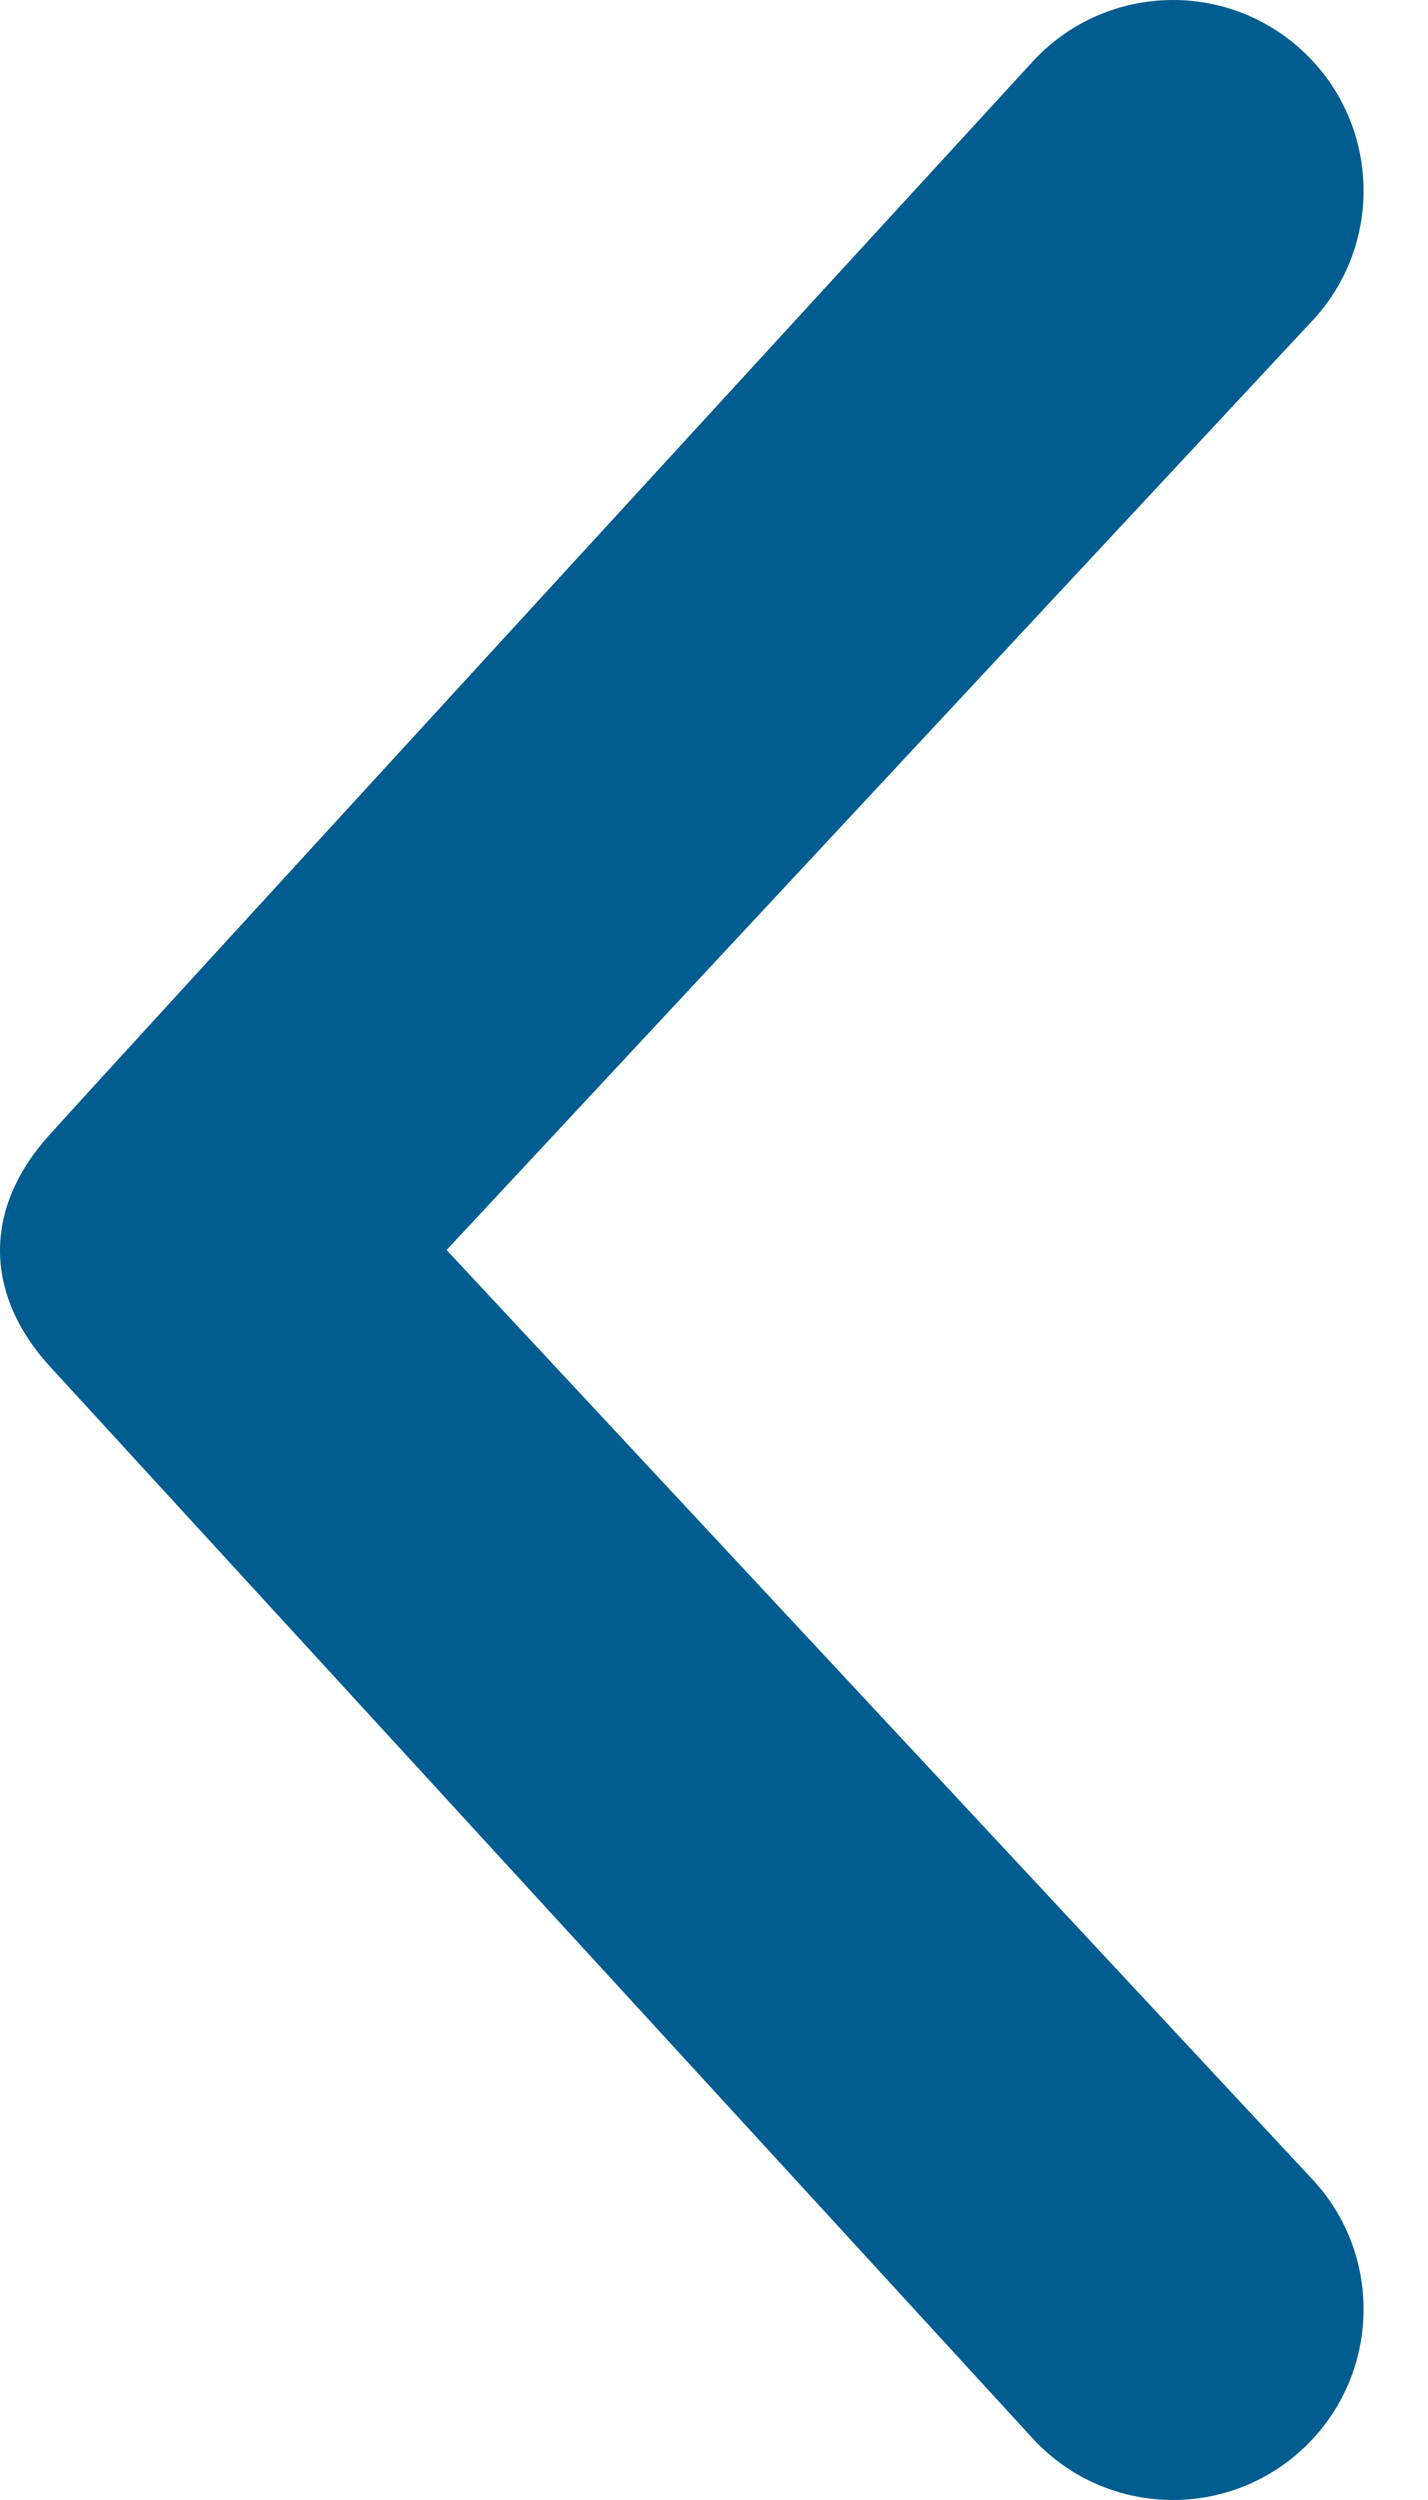 <svg width="8" height="14" viewBox="0 0 8 14" fill="none" xmlns="http://www.w3.org/2000/svg">
<path d="M7.366 1.781C7.76 1.342 7.723 0.667 7.284 0.273C6.845 -0.121 6.17 -0.084 5.776 0.355C5.776 0.355 0.637 5.954 0.273 6.36C-0.091 6.766 -0.091 7.239 0.273 7.645L5.776 13.645C6.17 14.084 6.845 14.121 7.284 13.727C7.723 13.333 7.76 12.658 7.366 12.219L2.502 7L7.366 1.781Z" fill="#015C8F"/>
</svg>

